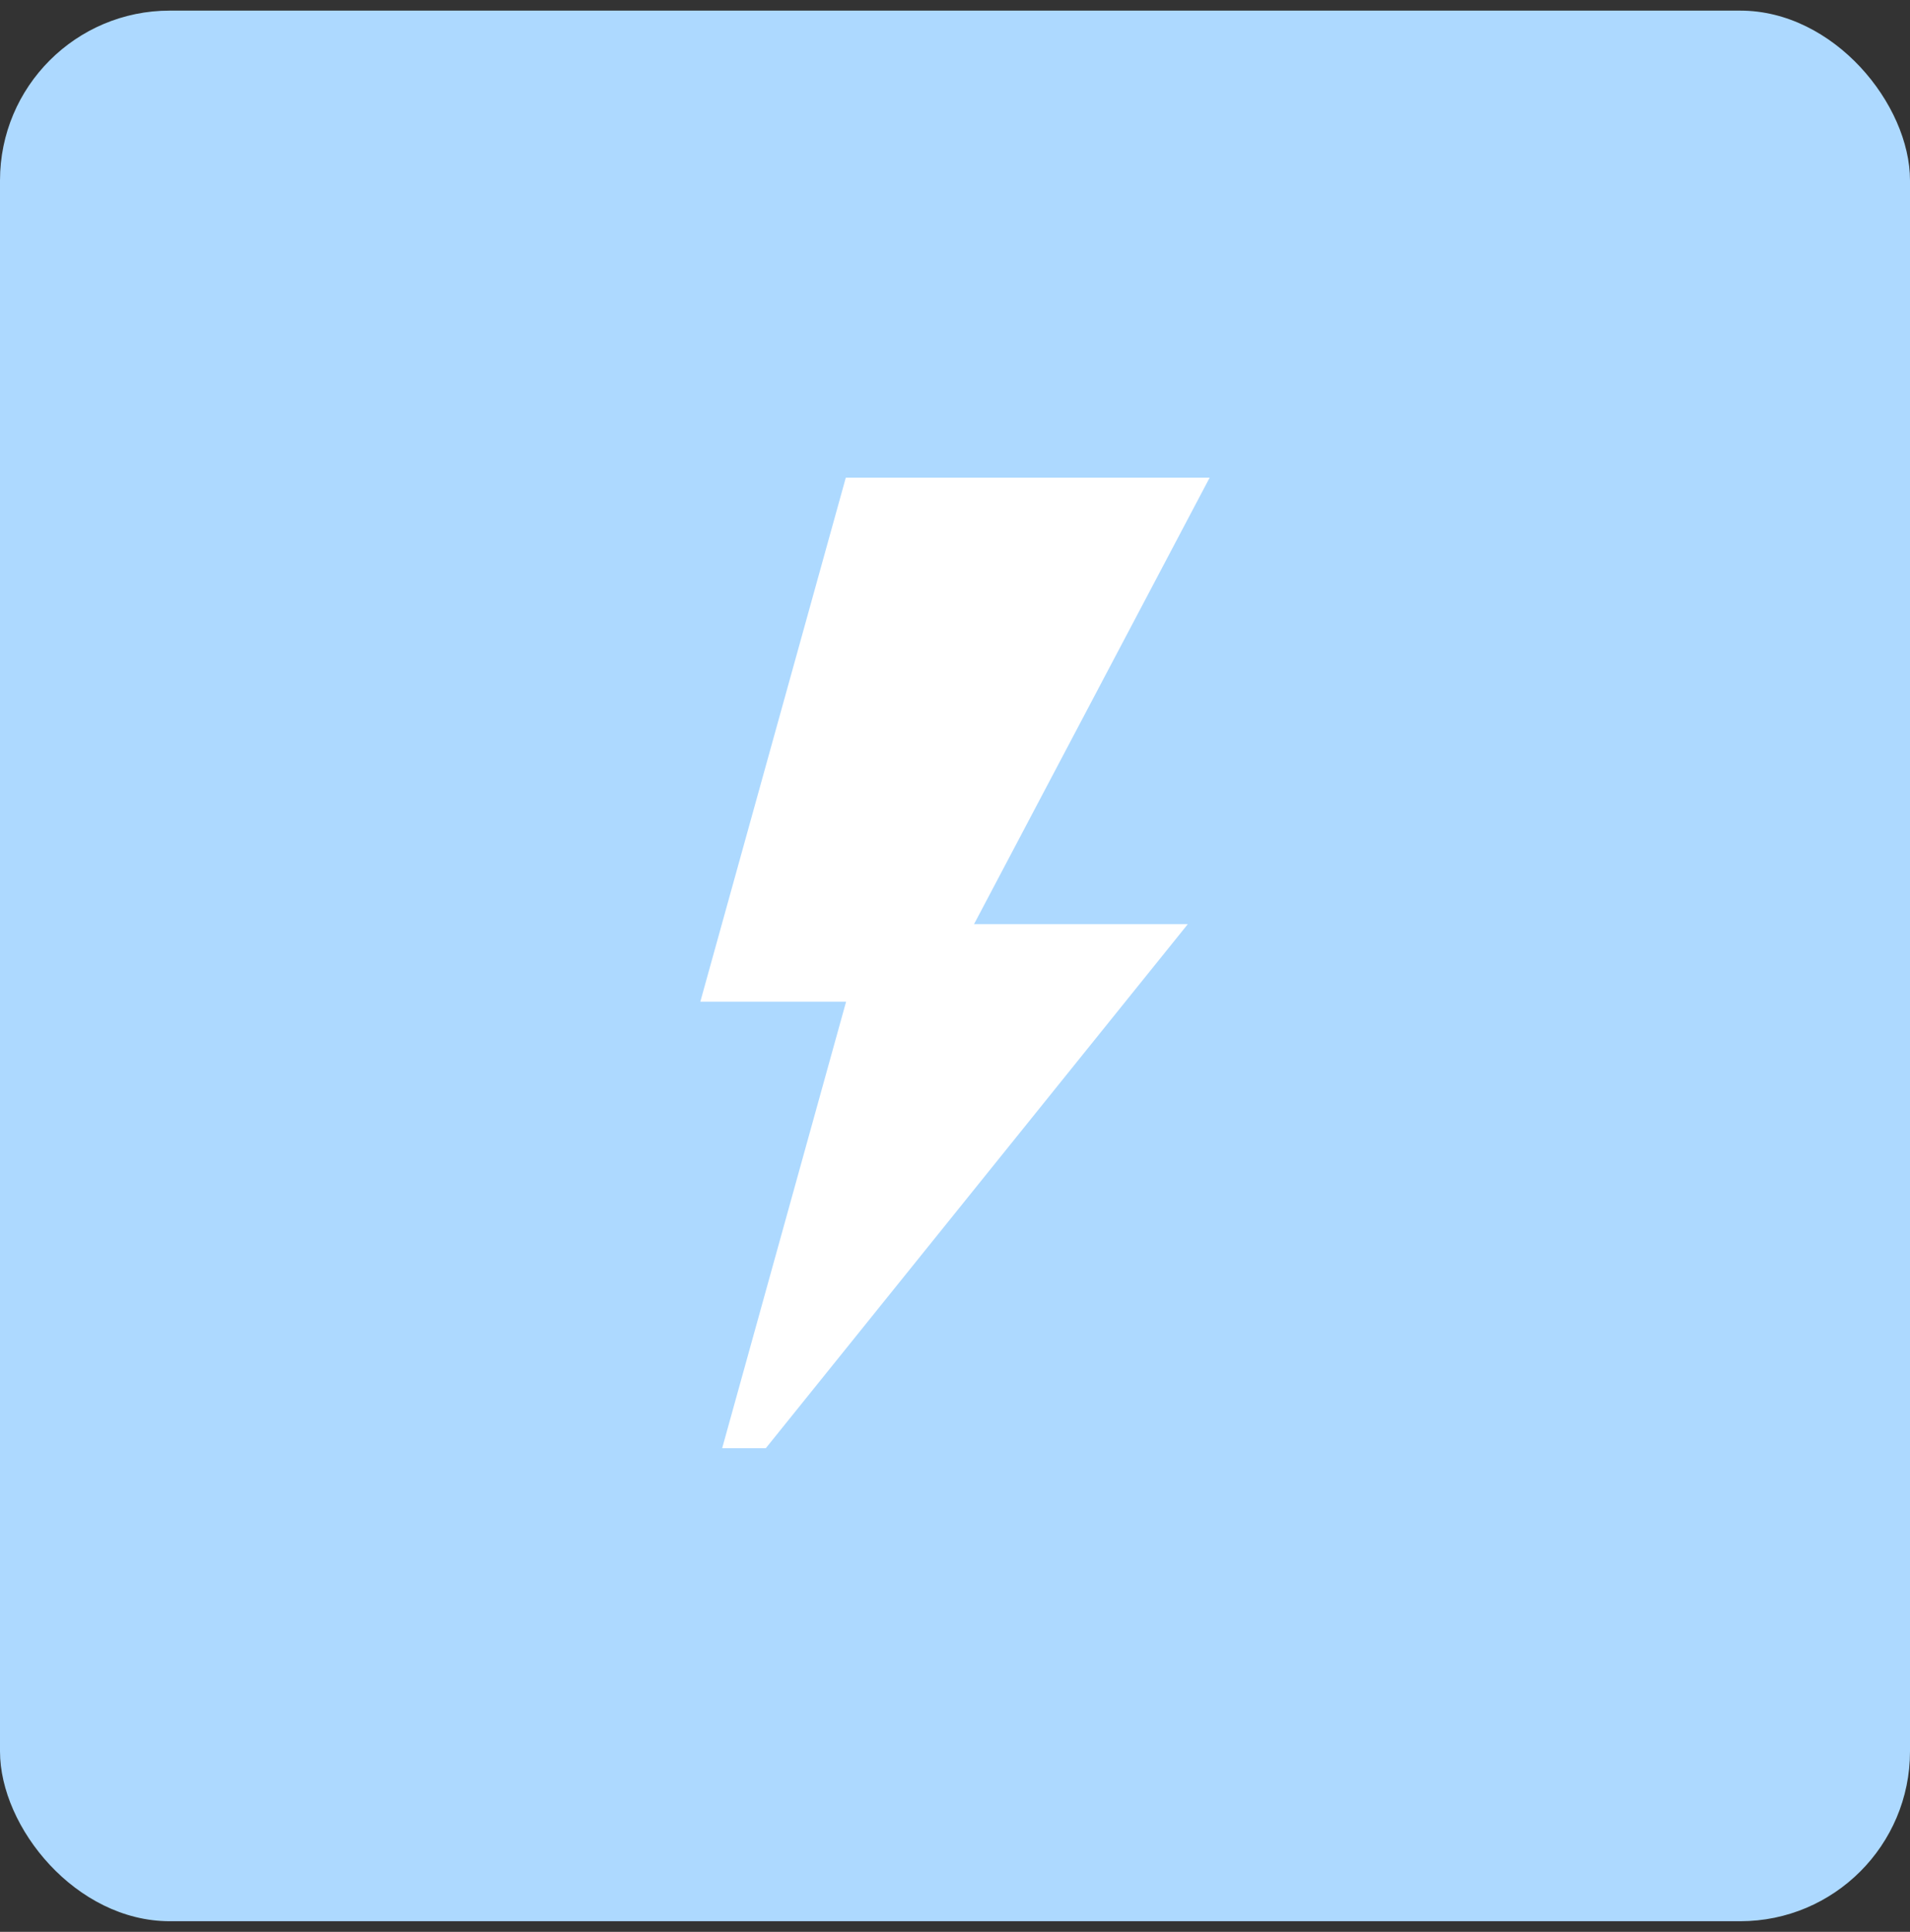 <svg width="90" height="91" viewBox="0 0 90 91" fill="none" xmlns="http://www.w3.org/2000/svg">
<rect x="0" y="0" width="90" height="91" fill="#333333" stroke="none"/>
<rect y="0.5" width="90" height="90" rx="8" fill="#ADD9FF"/>
<path d="M57 22.5H39.855L33 47.183H39.869L34.029 68.217H36.086L55.97 43.533H45.897L57 22.5Z" fill="white"/>
</svg>
